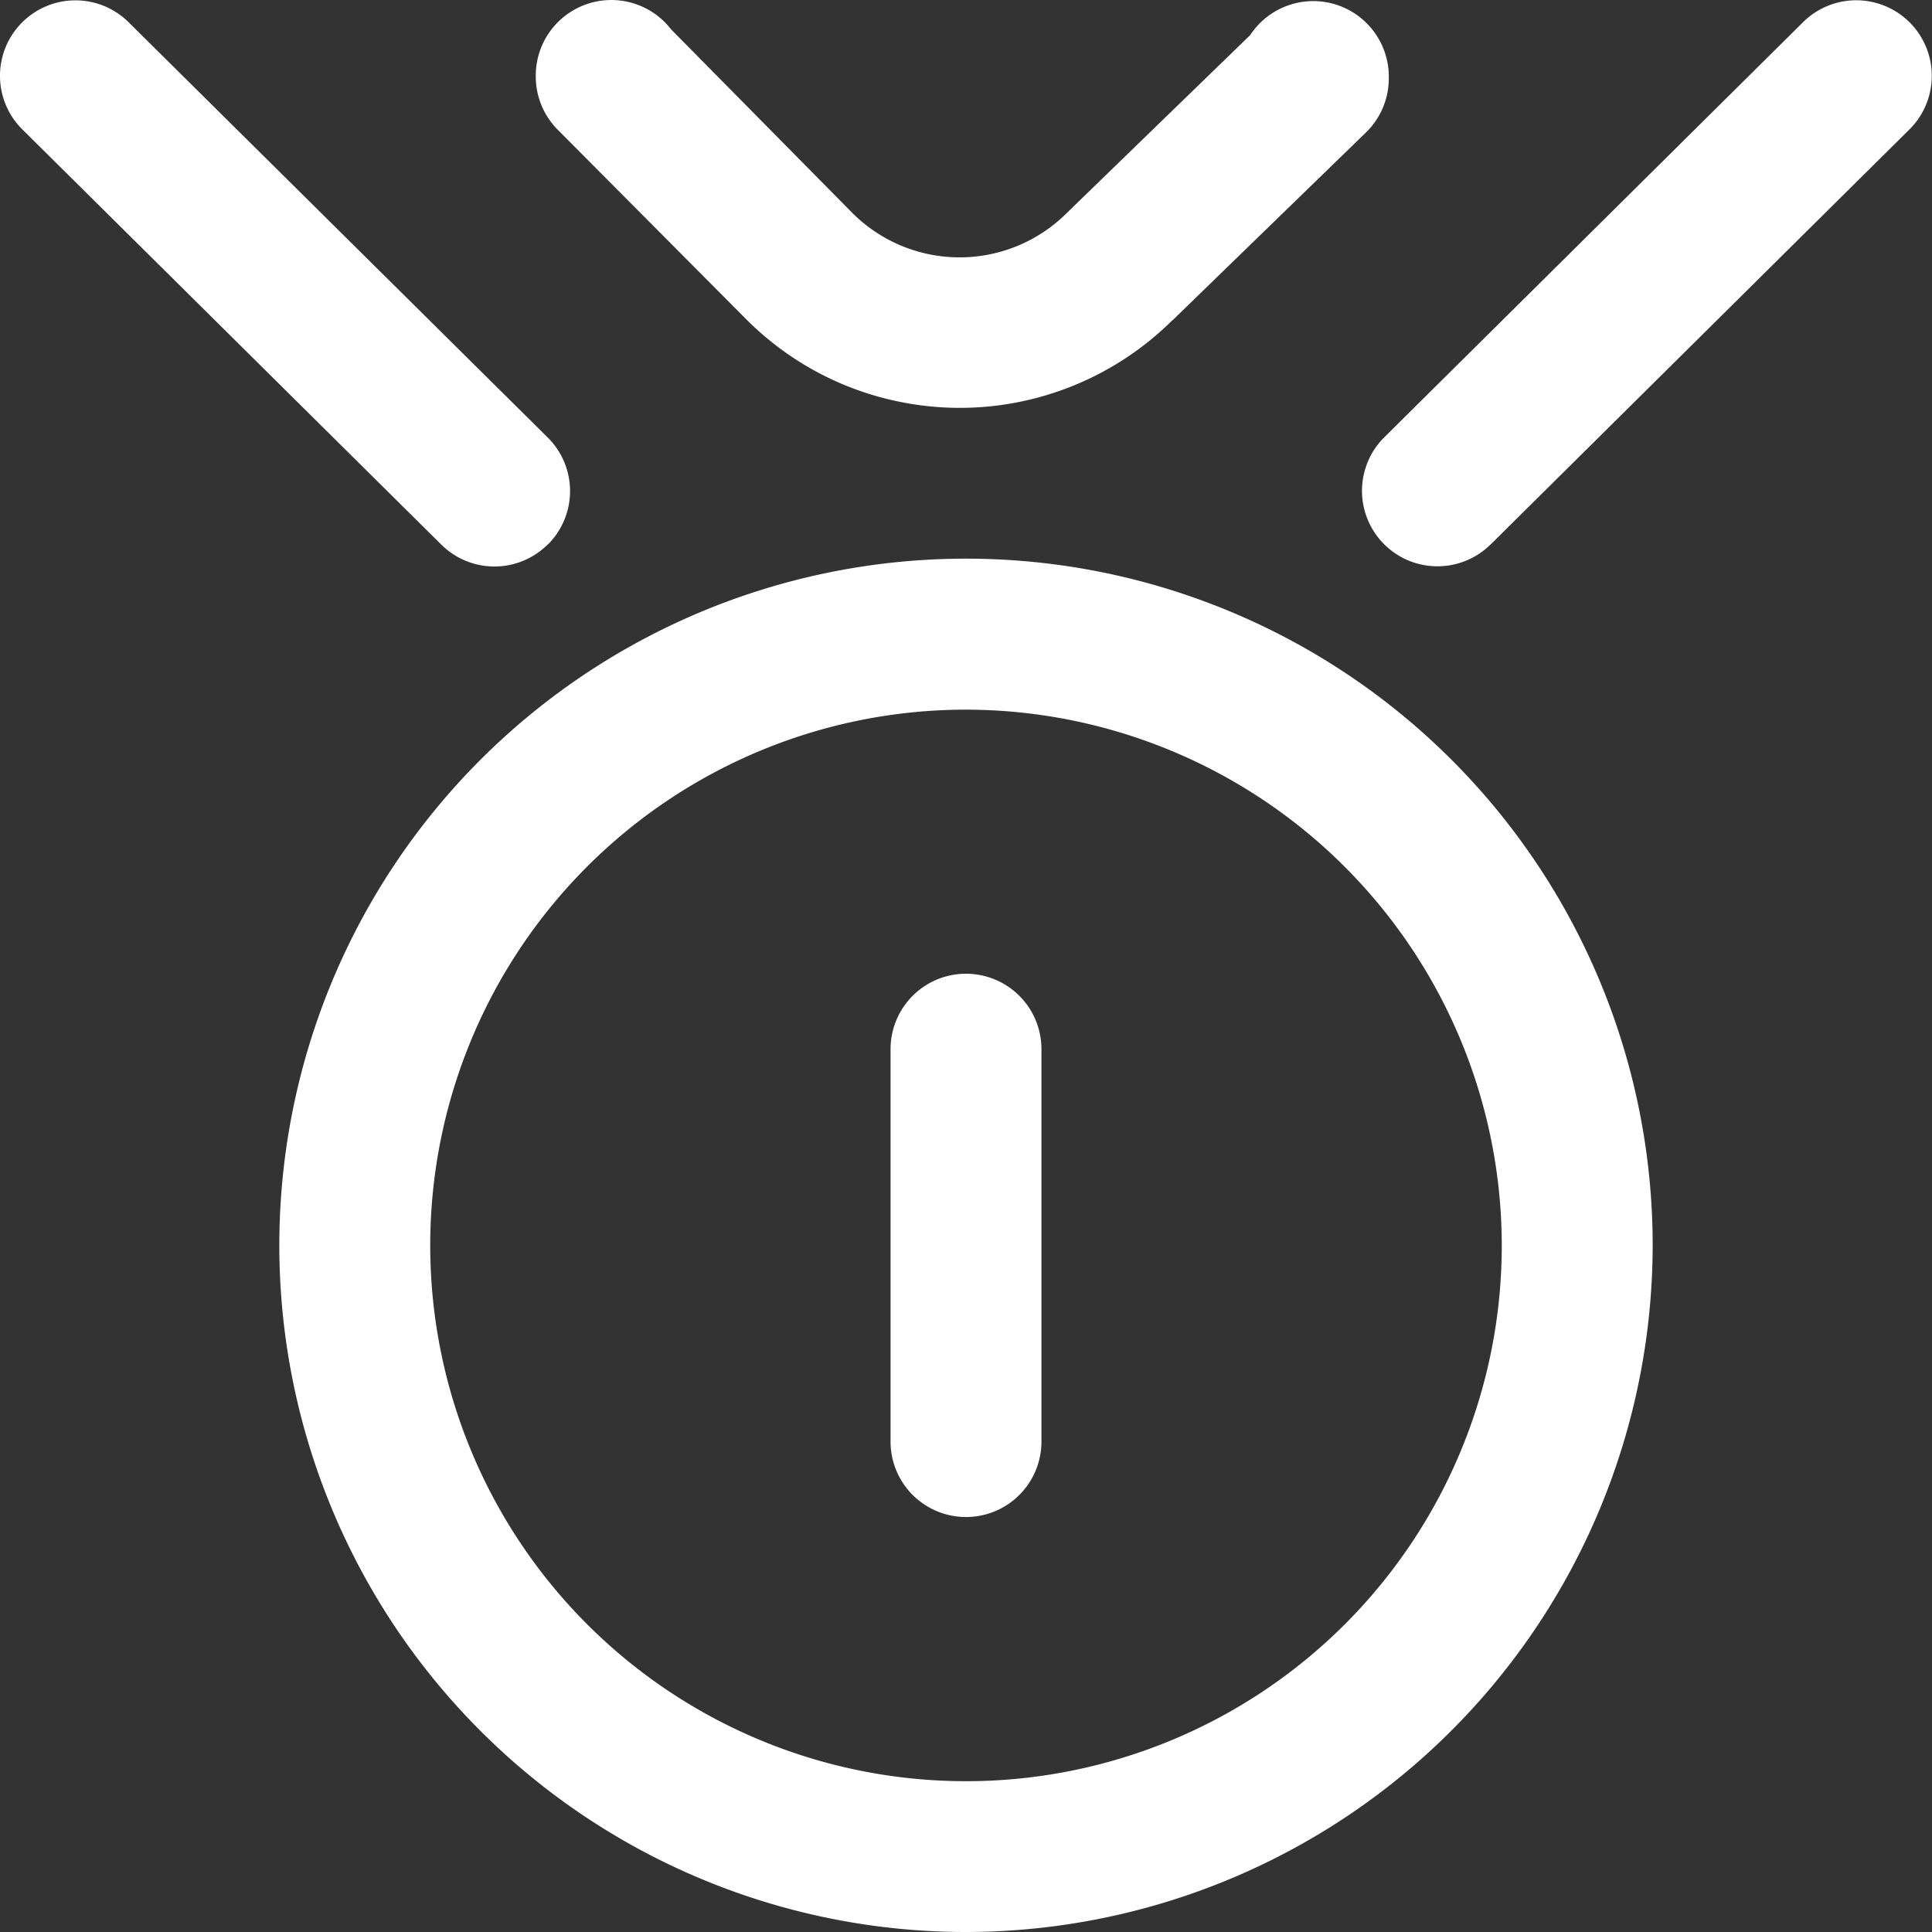 <svg xmlns="http://www.w3.org/2000/svg" xmlns:xlink="http://www.w3.org/1999/xlink" width="19" height="19" viewBox="0 0 19 19"><rect x="0" y="0" width="19" height="19" fill="#333333" stroke="none"/><defs><clipPath id="a"><rect width="19" height="19" transform="translate(65 266)" fill="#fff"/></clipPath></defs><g transform="translate(-65 -266)" clip-path="url(#a)"><path d="M9.5,19a6.753,6.753,0,1,1,6.753-6.753A6.76,6.76,0,0,1,9.5,19Zm0-12.021a5.269,5.269,0,1,0,5.269,5.269A5.275,5.275,0,0,0,9.5,6.979Zm2.033-3.831,1.9-1.845a.742.742,0,0,0,.225-.532V.746a.743.743,0,0,0-1.364-.4l-1.8,1.746-.007.007a1.492,1.492,0,0,1-2.1,0L6.6.289A.743.743,0,0,0,5.269.746V.753a.742.742,0,0,0,.216.523L7.34,3.141a2.954,2.954,0,0,0,1.536.816,2.978,2.978,0,0,0,.563.054A2.967,2.967,0,0,0,11.531,3.148Zm3.127,2.206,4.118-4.081A.742.742,0,0,0,17.732.218L13.614,4.3a.742.742,0,0,0,1.045,1.054Zm-9.271,0a.742.742,0,0,0,0-1.049L1.264.218A.742.742,0,1,0,.22,1.273L4.338,5.354a.742.742,0,0,0,1.049,0Zm4.853,8.828V10.318a.742.742,0,0,0-1.484,0v3.859a.742.742,0,0,0,1.484,0Z" transform="translate(65 266)" fill="#fff"/></g></svg>